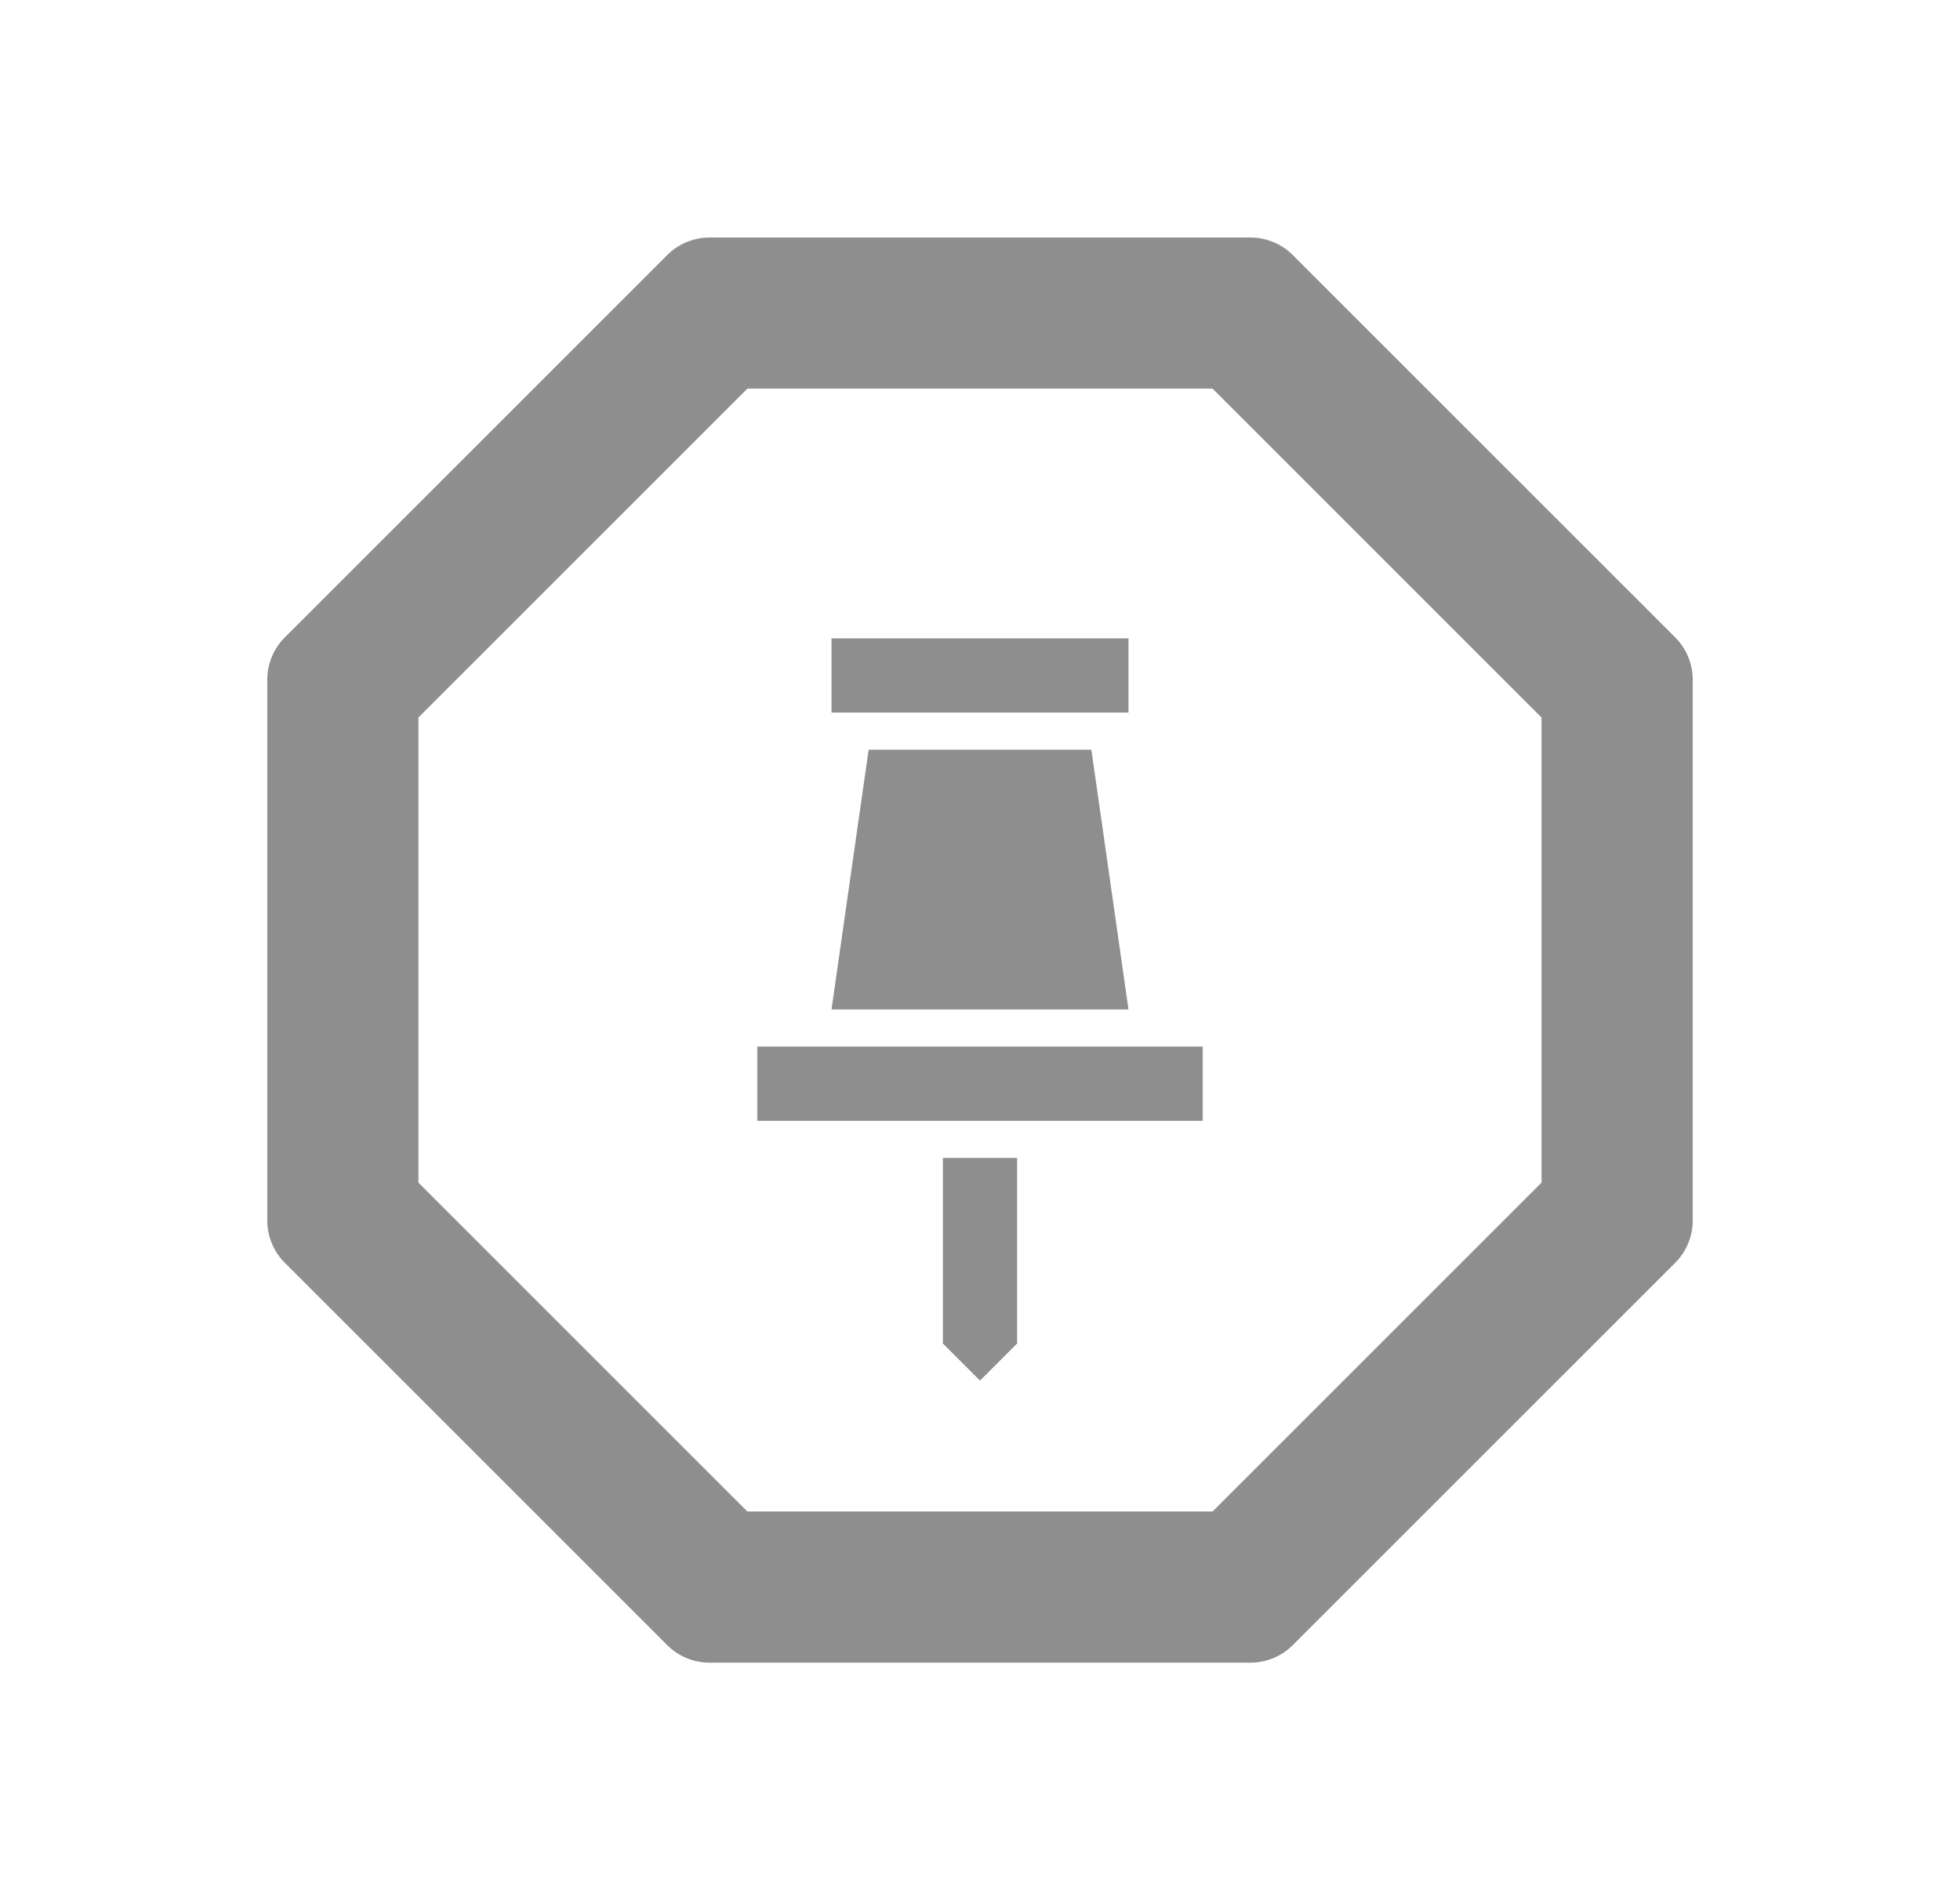 <svg width="33" height="32" viewBox="0 0 33 32" fill="none" xmlns="http://www.w3.org/2000/svg">
<g filter="url(#filter0_d_1723_34013)">
<path d="M21.765 4.294C21.576 4.106 21.321 4 21.055 4H11.945C11.679 4 11.424 4.106 11.235 4.294L4.794 10.735C4.606 10.924 4.5 11.179 4.5 11.445V20.555C4.5 20.821 4.606 21.076 4.794 21.265L11.235 27.706C11.424 27.894 11.679 28 11.945 28H21.055C21.321 28 21.576 27.894 21.765 27.706L28.206 21.265C28.394 21.076 28.5 20.821 28.5 20.555V11.445C28.5 11.179 28.394 10.924 28.206 10.735L21.765 4.294Z" fill="#8E8E8E"/>
<path d="M20.416 6.545H12.583L7.045 12.083V19.916L12.583 25.454H20.416L25.954 19.916V12.083L20.416 6.545Z" fill="white"/>
<path fill-rule="evenodd" clip-rule="evenodd" d="M15.875 22.625V19.5H17.125V22.625L16.5 23.25L15.875 22.625Z" fill="#8E8E8E"/>
<path fill-rule="evenodd" clip-rule="evenodd" d="M19 12L14 12V10.75L19 10.75V12Z" fill="#8E8E8E"/>
<path d="M18.375 12.625H14.625L14 17H19L18.375 12.625Z" fill="#8E8E8E"/>
<path fill-rule="evenodd" clip-rule="evenodd" d="M20.25 18.875H12.75V17.625H20.25V18.875Z" fill="#8E8E8E"/>
</g>
<defs>
<filter id="filter0_d_1723_34013" x="0.5" y="0" width="32" height="32" filterUnits="userSpaceOnUse" color-interpolation-filters="sRGB">
<feFlood flood-opacity="0" result="BackgroundImageFix"/>
<feColorMatrix in="SourceAlpha" type="matrix" values="0 0 0 0 0 0 0 0 0 0 0 0 0 0 0 0 0 0 127 0" result="hardAlpha"/>
<feOffset/>
<feGaussianBlur stdDeviation="2"/>
<feComposite in2="hardAlpha" operator="out"/>
<feColorMatrix type="matrix" values="0 0 0 0 0.02 0 0 0 0 0.09 0 0 0 0 0.169 0 0 0 0.4 0"/>
<feBlend mode="normal" in2="BackgroundImageFix" result="effect1_dropShadow_1723_34013"/>
<feBlend mode="normal" in="SourceGraphic" in2="effect1_dropShadow_1723_34013" result="shape"/>
</filter>
</defs>
</svg>
